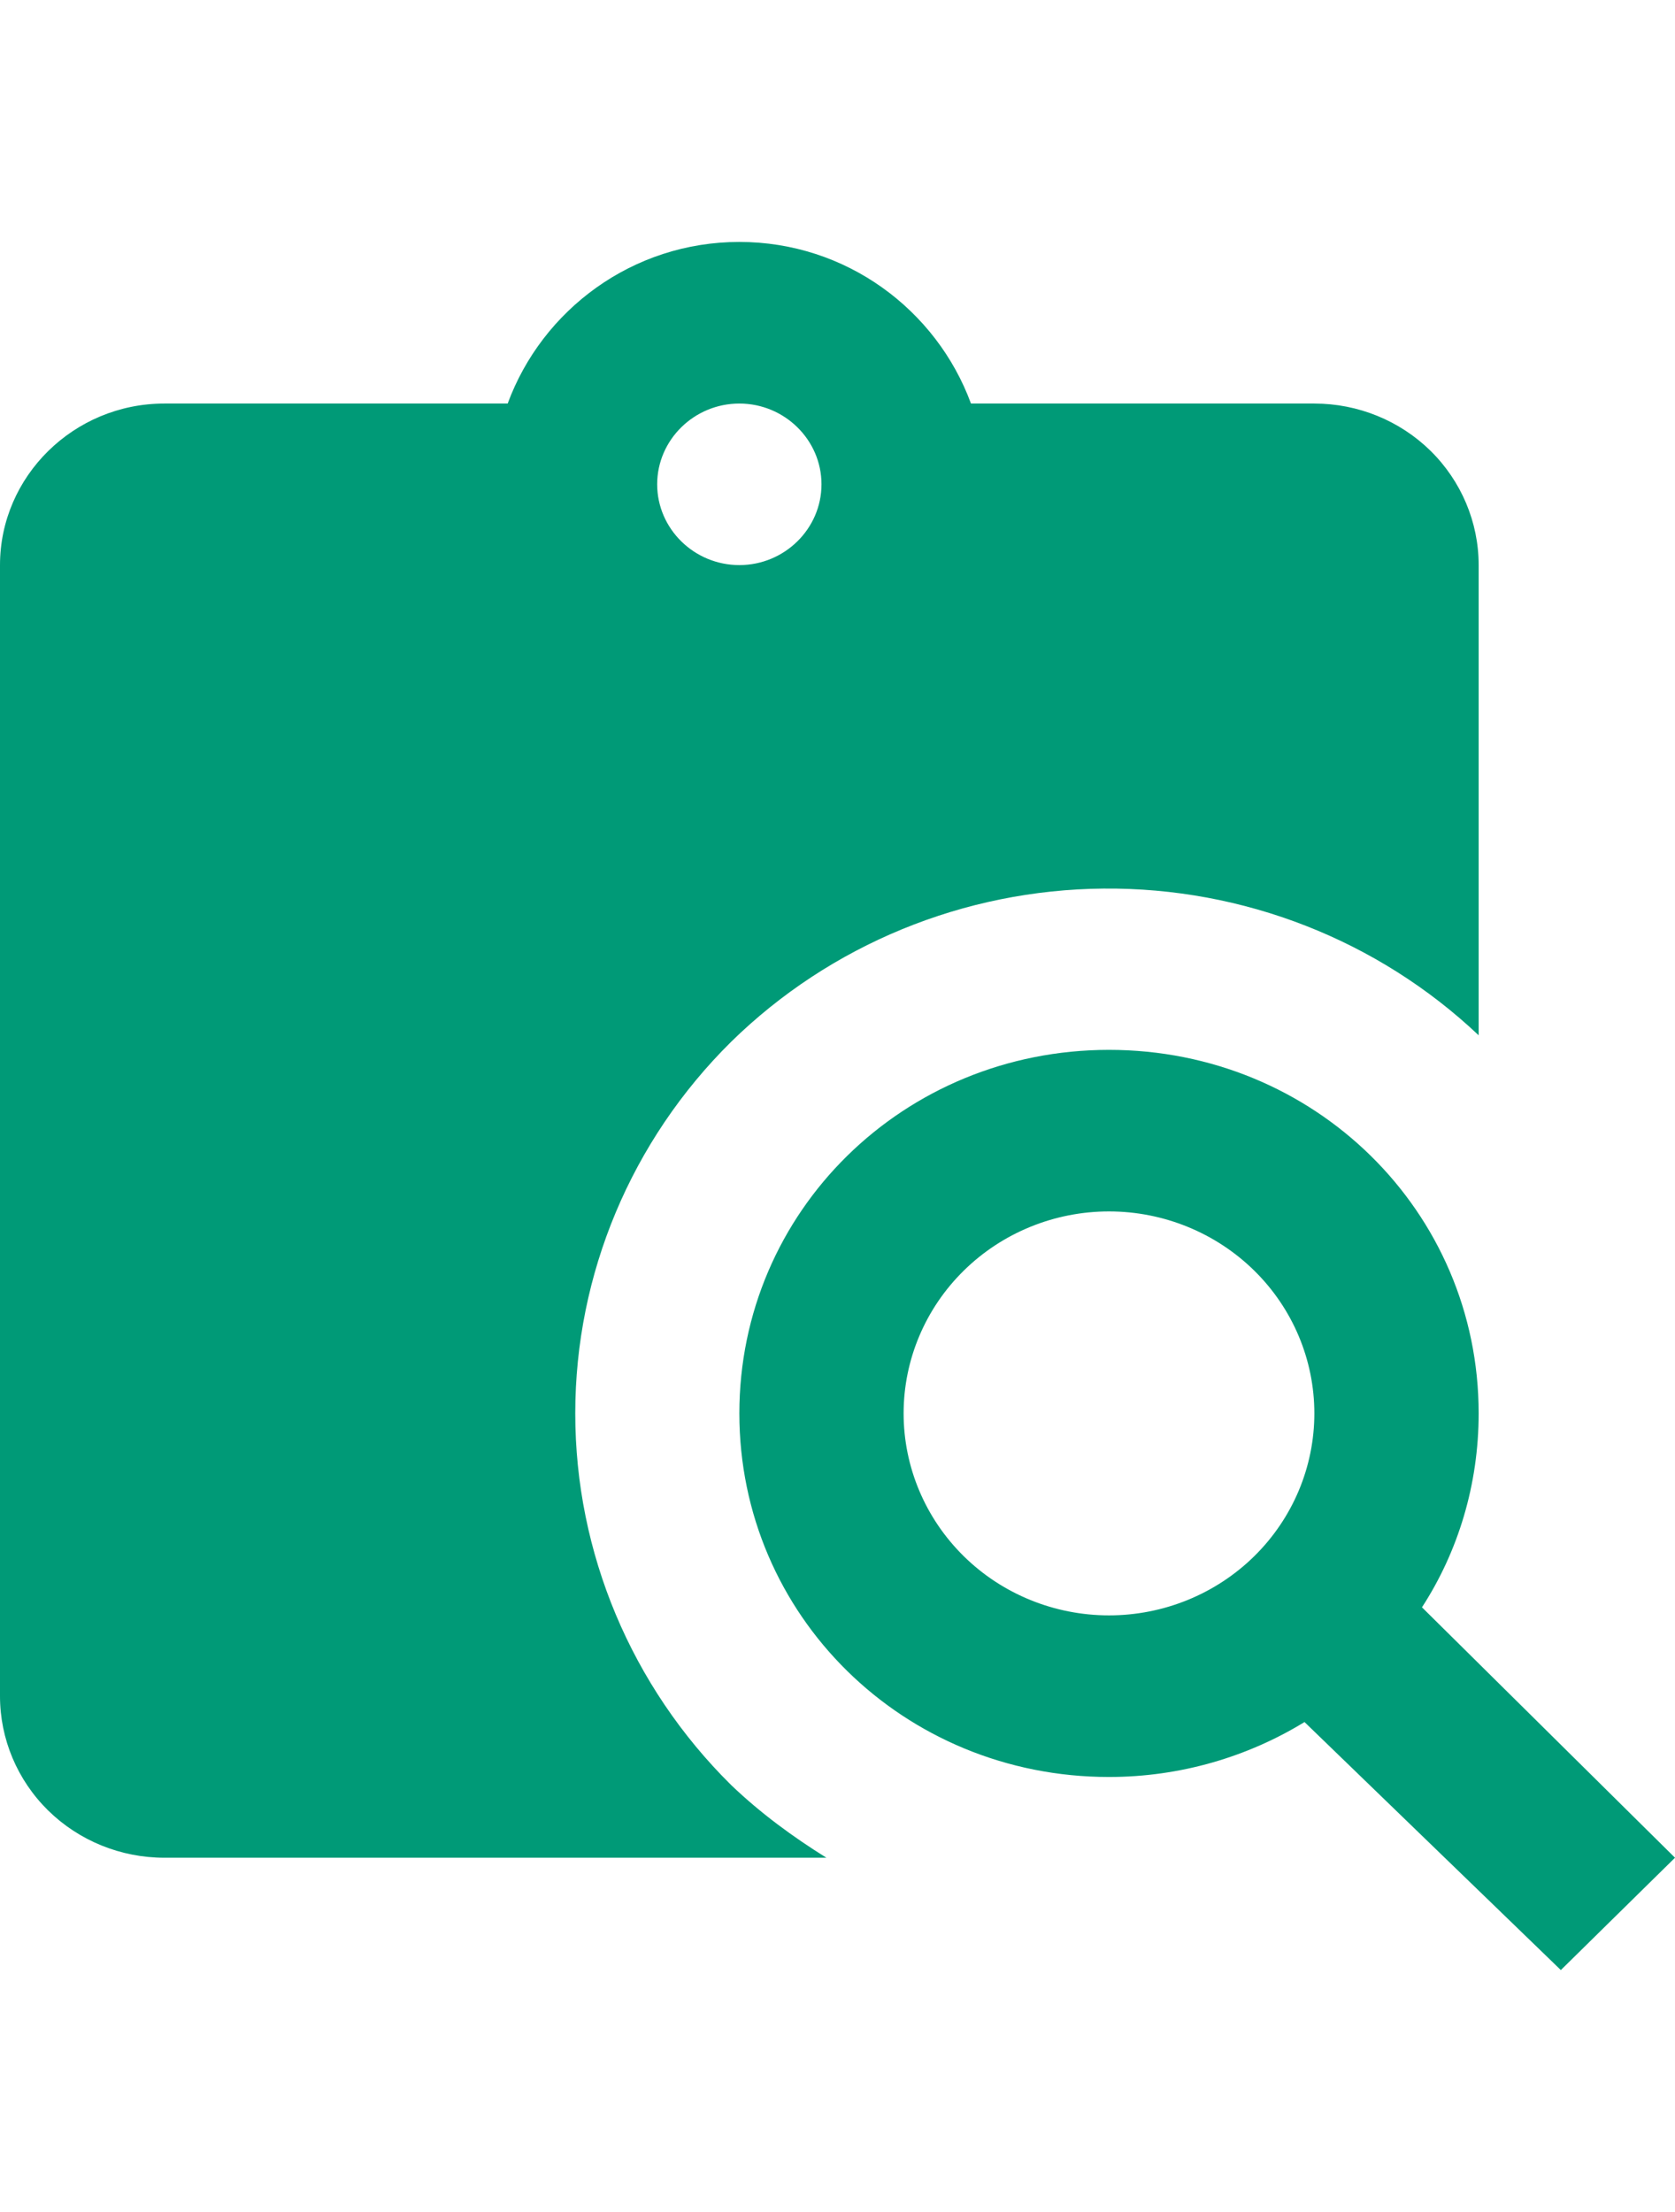 <svg width="25" height="33" viewBox="0 0 32 33" fill="#009A77" xmlns="http://www.w3.org/2000/svg">
<path d="M13.968 15.274C15.859 13.421 18.413 12.371 21.083 12.348C23.752 12.325 26.325 13.331 28.249 15.15V6.171C28.249 5.353 27.918 4.568 27.33 3.989C26.741 3.411 25.943 3.086 25.11 3.086H18.55C17.891 1.296 16.165 0 14.125 0C12.084 0 10.358 1.296 9.699 3.086H3.139C1.412 3.086 0 4.474 0 6.171V27.77C0 28.588 0.331 29.373 0.919 29.952C1.508 30.53 2.306 30.855 3.139 30.855H15.788C15.145 30.454 14.533 30.007 13.968 29.467C12.06 27.581 10.99 25.03 10.99 22.37C10.99 19.711 12.06 17.16 13.968 15.274V15.274ZM14.125 3.086C14.988 3.086 15.694 3.78 15.694 4.628C15.694 5.477 14.988 6.171 14.125 6.171C13.261 6.171 12.555 5.477 12.555 4.628C12.555 3.78 13.261 3.086 14.125 3.086ZM27.166 26.073C27.857 25.008 28.249 23.728 28.249 22.37C28.249 18.513 25.11 15.428 21.187 15.428C17.263 15.428 14.125 18.513 14.125 22.37C14.125 26.227 17.263 29.313 21.187 29.313C22.552 29.313 23.839 28.927 24.922 28.264L29.819 33L32 30.855L27.166 26.073ZM21.187 26.227C20.146 26.227 19.148 25.821 18.413 25.098C17.677 24.374 17.263 23.393 17.263 22.37C17.263 21.347 17.677 20.366 18.413 19.643C19.148 18.92 20.146 18.513 21.187 18.513C22.227 18.513 23.225 18.92 23.961 19.643C24.697 20.366 25.11 21.347 25.11 22.37C25.11 23.393 24.697 24.374 23.961 25.098C23.225 25.821 22.227 26.227 21.187 26.227Z" fill="#009A77"/>
</svg>
